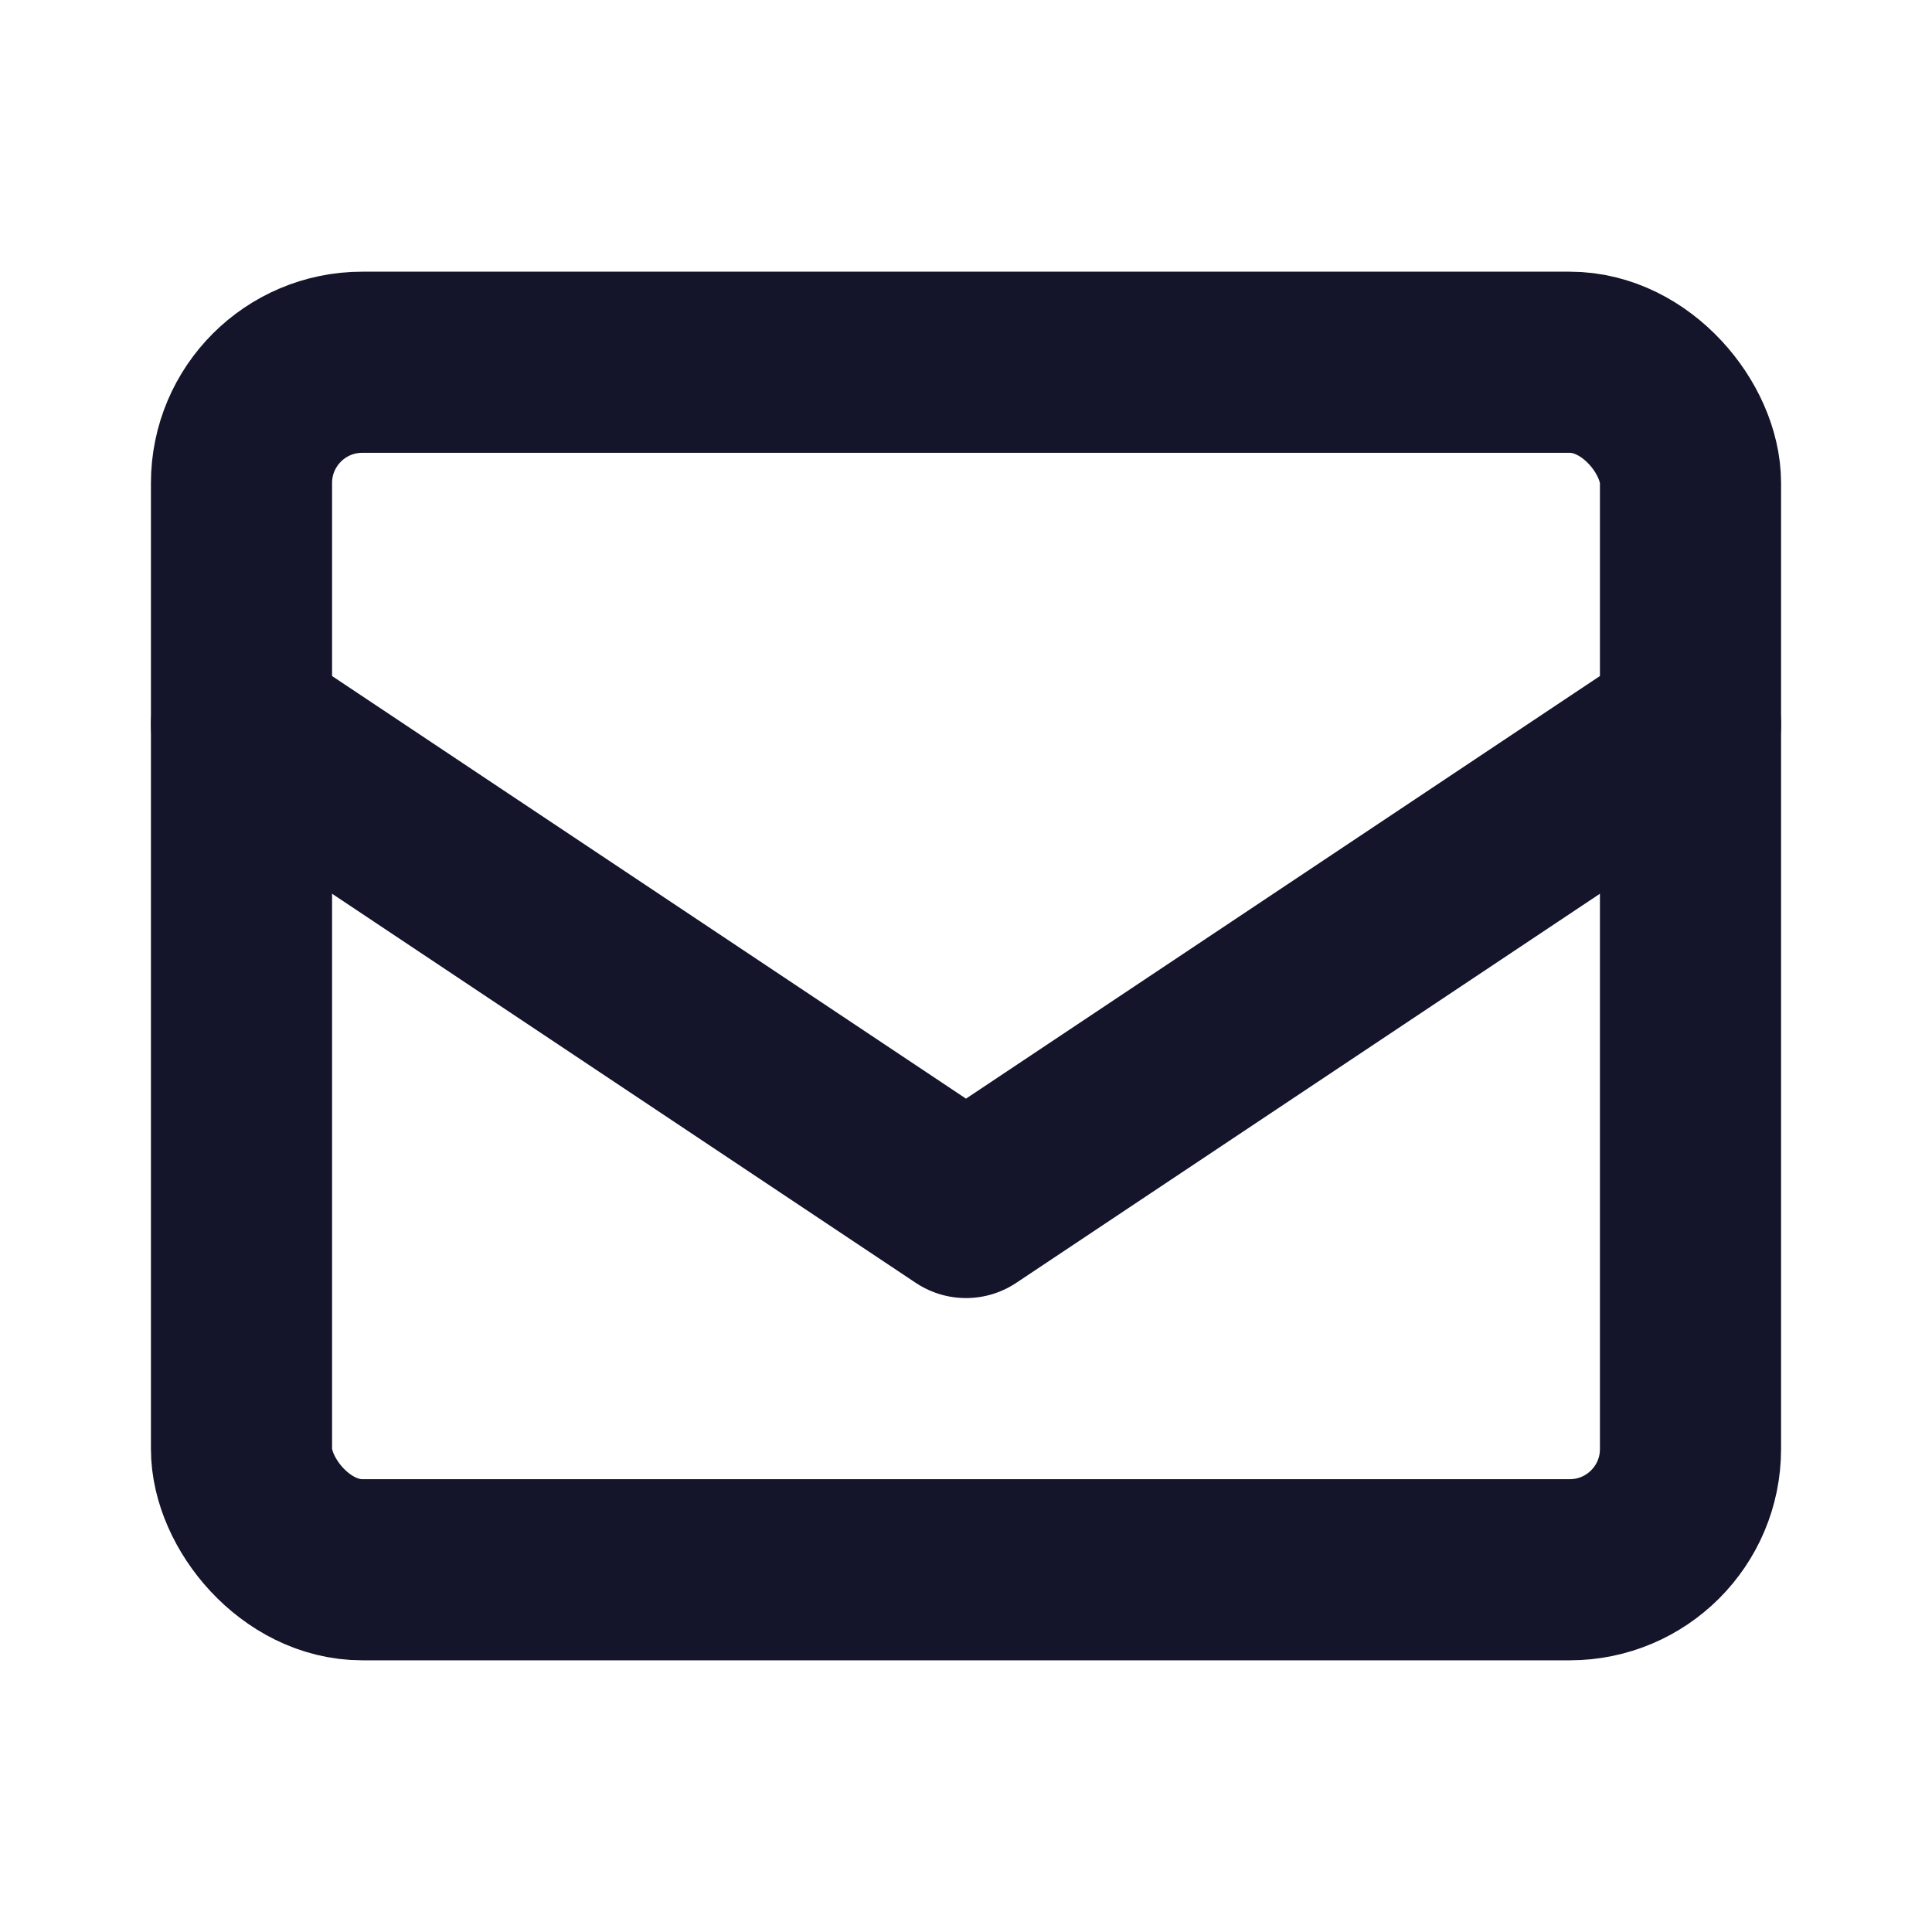 <svg width="16" height="16" viewBox="0 0 16 16" fill="none" xmlns="http://www.w3.org/2000/svg">
<rect x="2" y="3" width="12" height="10" rx="1" stroke="#14142A" stroke-width="1.5" stroke-linejoin="round"/>
<path d="M2 6L8 10L14 6" stroke="#14142A" stroke-width="1.5" stroke-linecap="round" stroke-linejoin="round"/>
</svg>
